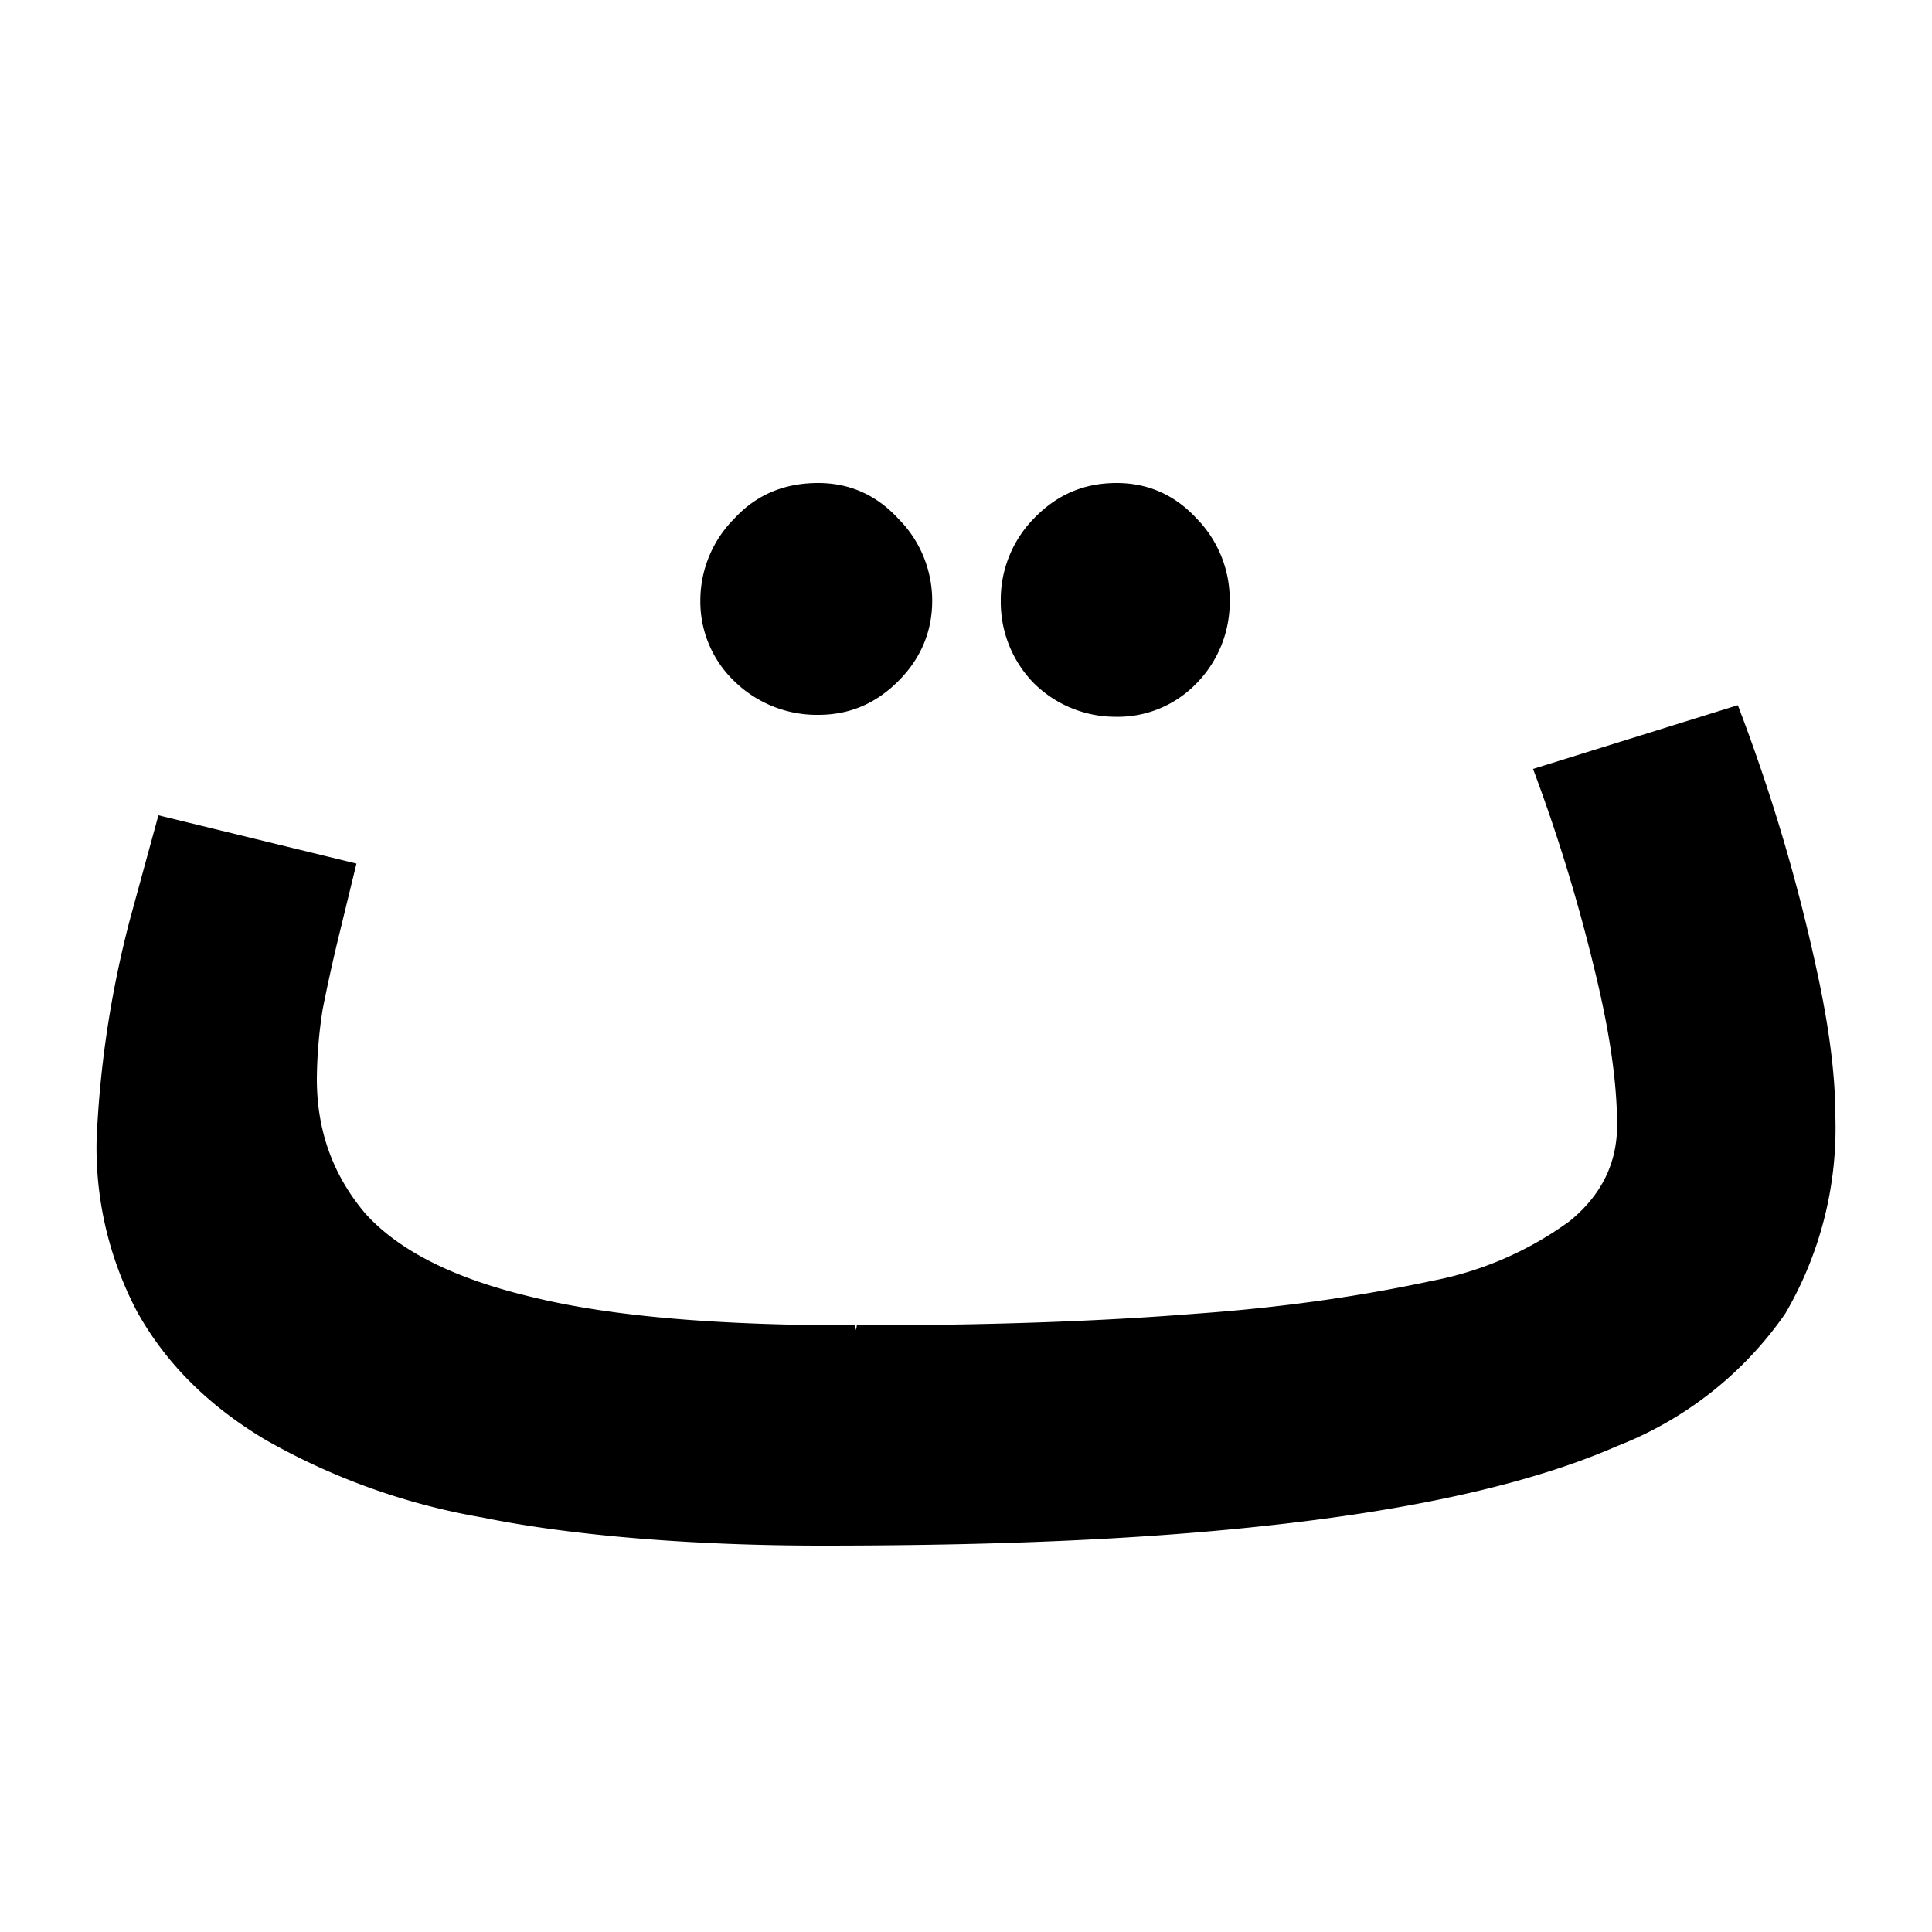 <?xml version="1.0" encoding="UTF-8"?>
<svg xmlns="http://www.w3.org/2000/svg" width="20" height="20" viewBox="0 0 20 20">
	<title>
		italic
	</title>
	<path d="m8.5 16 .37-2.28c1.34 0 2.5-.04 3.5-.12.99-.07 1.8-.2 2.45-.34a3.54 3.54 0 0 0 1.43-.62c.33-.27.49-.6.49-.99 0-.48-.09-1.04-.25-1.68a17.7 17.7 0 0 0-.62-2.01l2.12-.66a18.76 18.76 0 0 1 .85 2.9c.1.49.16.95.16 1.37a3.8 3.8 0 0 1-.52 2.03 3.79 3.79 0 0 1-1.74 1.37c-.8.35-1.88.61-3.25.78-1.37.17-2.94.25-4.99.25m0 0c-1.3 0-2.57-.1-3.5-.29a6.9 6.9 0 0 1-2.26-.81c-.6-.36-1.03-.8-1.32-1.32A3.64 3.64 0 0 1 1 11.8a10.77 10.77 0 0 1 .35-2.3l.29-1.06 2.05.5-.18.74a17.92 17.92 0 0 0-.17.77 4.84 4.84 0 0 0-.06.72c0 .54.17 1 .5 1.39.35.39.93.68 1.74.87.82.2 1.92.29 3.33.29l.39 1.66zm3.06-8.58a1.2 1.2 0 0 1-.86-.35 1.2 1.2 0 0 1-.34-.85 1.2 1.2 0 0 1 .34-.85c.24-.25.52-.37.86-.37.32 0 .6.12.83.37a1.2 1.2 0 0 1 .34.85 1.2 1.2 0 0 1-.34.85 1.13 1.13 0 0 1-.84.35ZM8.47 7.4a1.22 1.22 0 0 1-.87-.35 1.14 1.14 0 0 1-.35-.83 1.2 1.2 0 0 1 .35-.85c.23-.25.52-.37.87-.37.32 0 .6.12.83.37a1.2 1.2 0 0 1 .35.85c0 .32-.12.6-.35.83-.23.23-.5.35-.83.35"/>
</svg>
